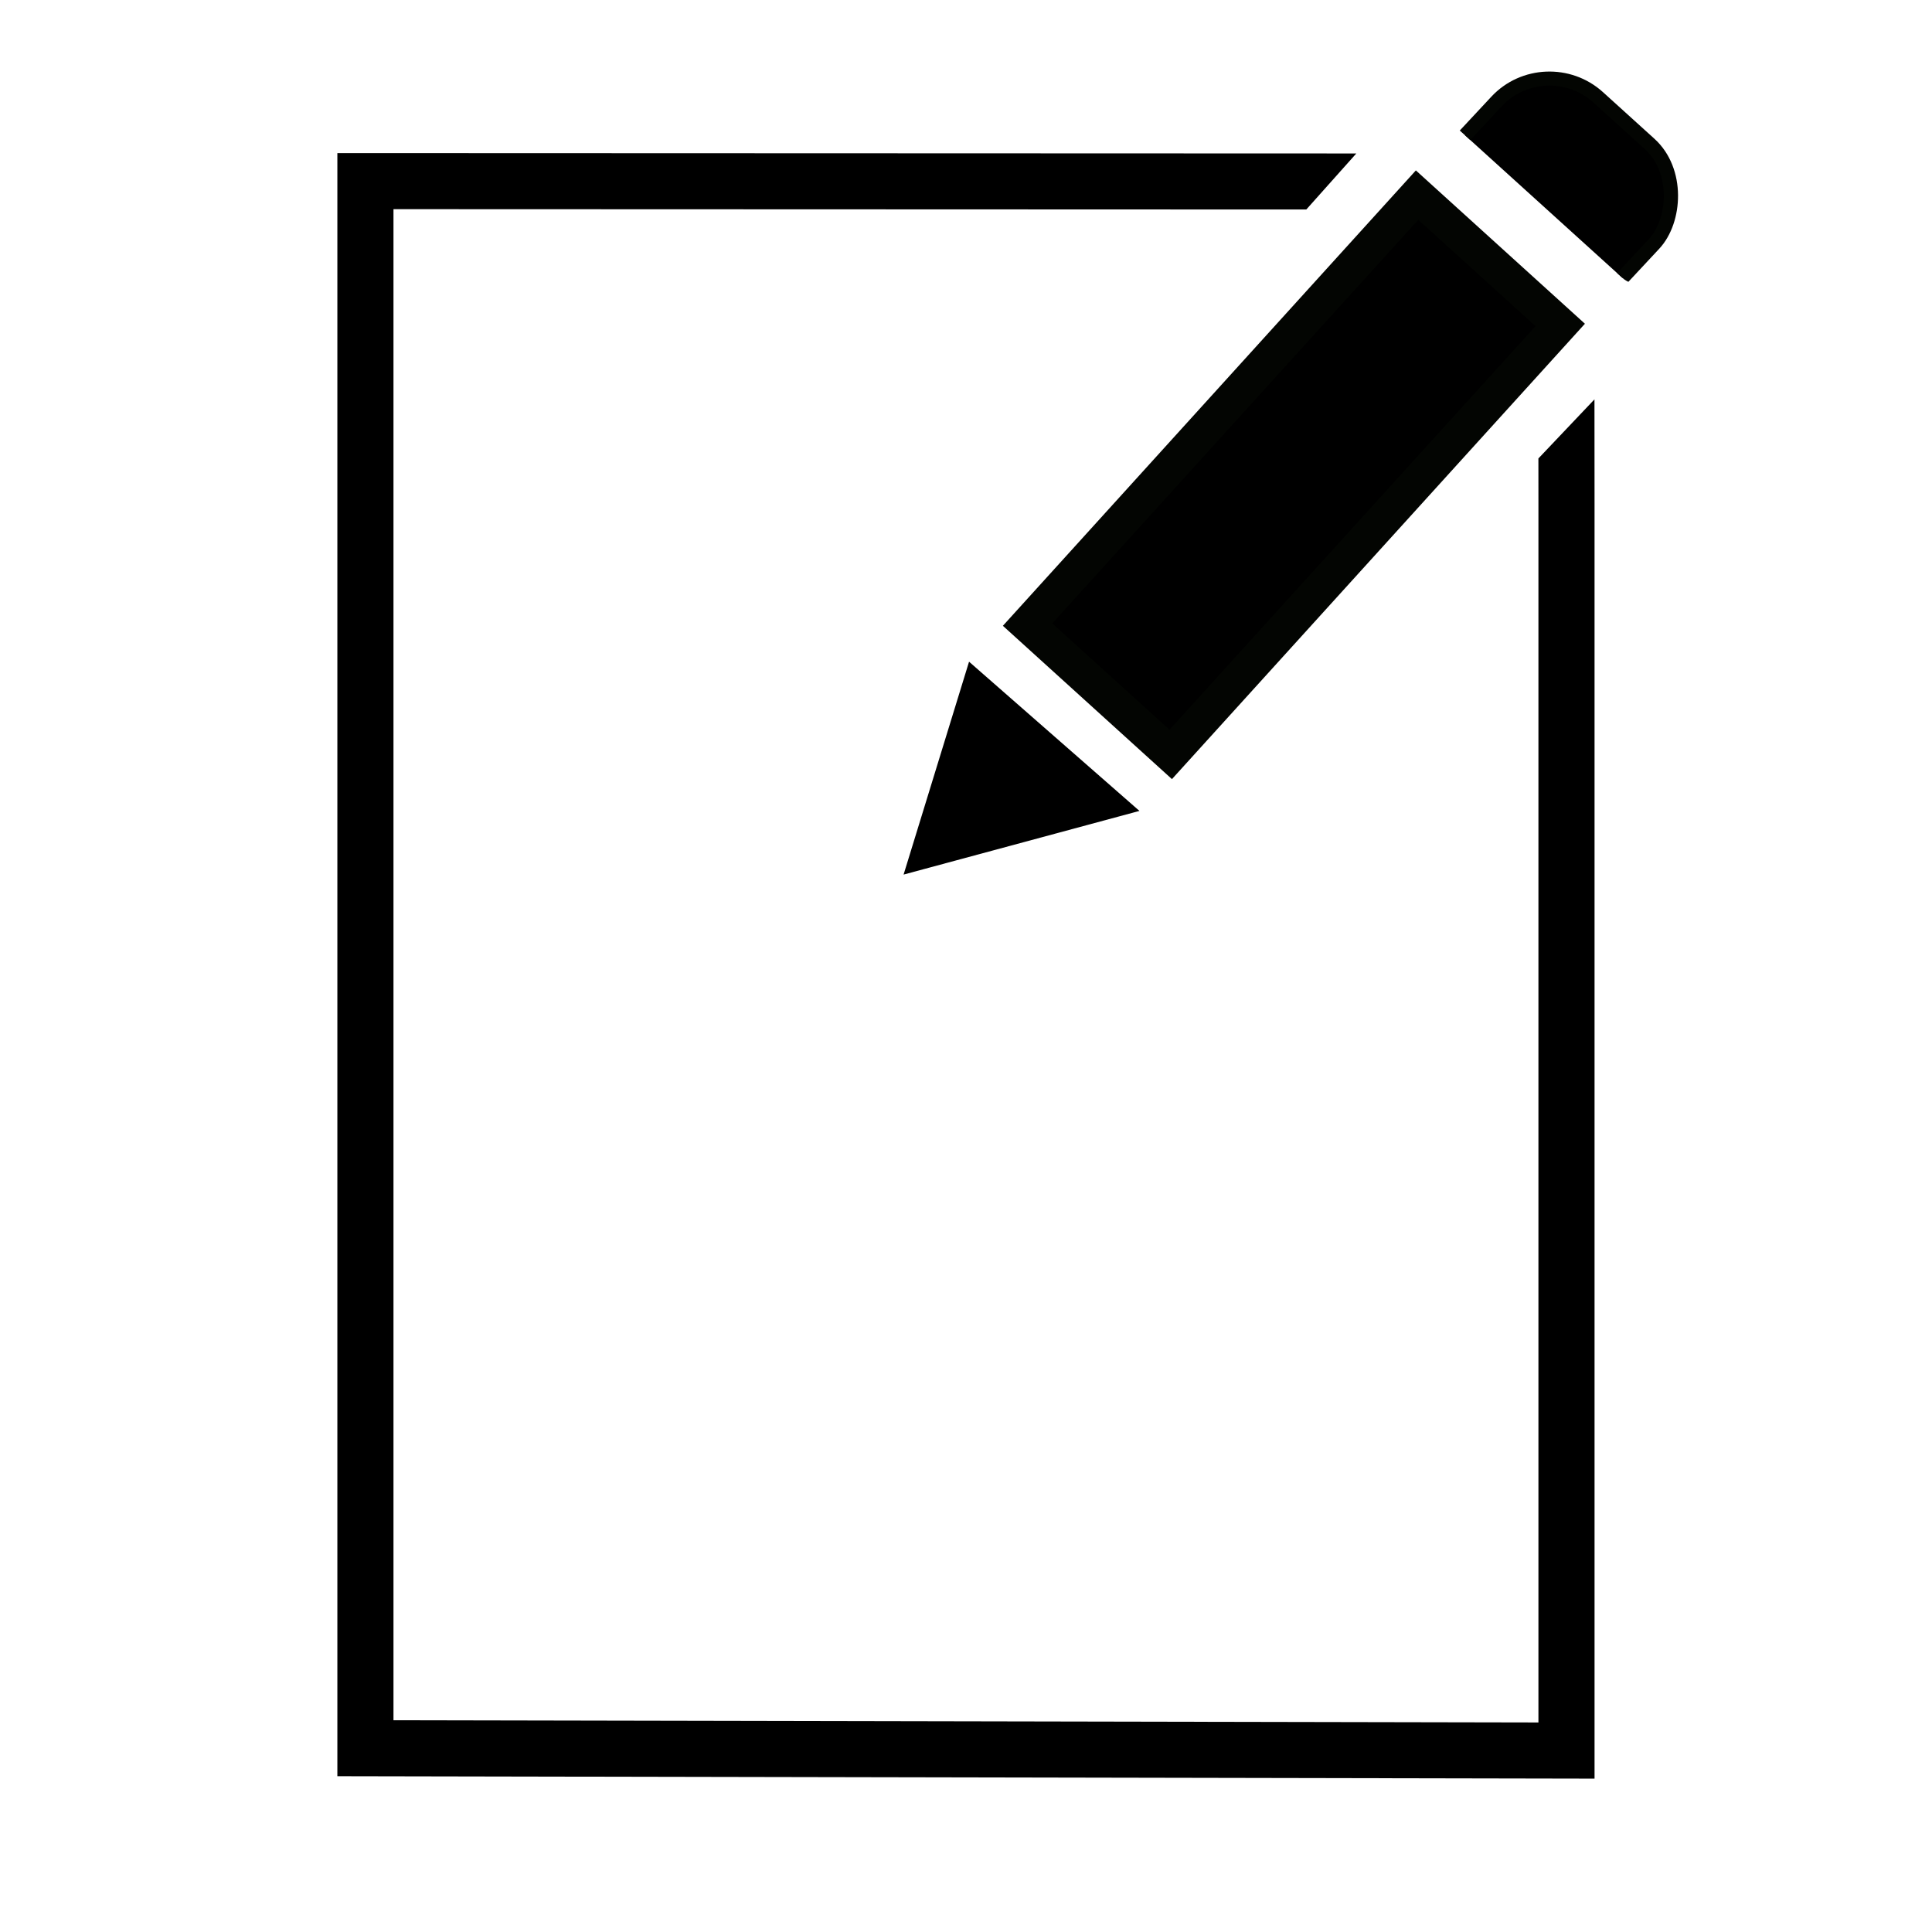 <?xml version="1.0" encoding="UTF-8" standalone="no"?>
<!-- Created with Inkscape (http://www.inkscape.org/) -->

<svg
   xmlns:dc="http://purl.org/dc/elements/1.1/"
   xmlns:cc="http://creativecommons.org/ns#"
   xmlns:rdf="http://www.w3.org/1999/02/22-rdf-syntax-ns#"
   xmlns:svg="http://www.w3.org/2000/svg"
   xmlns="http://www.w3.org/2000/svg"
   xmlns:sodipodi="http://sodipodi.sourceforge.net/DTD/sodipodi-0.dtd"
   xmlns:inkscape="http://www.inkscape.org/namespaces/inkscape"
   width="200"
   height="200"
   id="svg2"
   version="1.1"
   inkscape:version="0.48.3.1 r9886"
   sodipodi:docname="New document 1">
  <defs
     id="defs4">
    <clipPath
       clipPathUnits="userSpaceOnUse"
       id="clipPath4154">
      <path
         style="fill:none;stroke:#000000;stroke-width:1px;stroke-linecap:butt;stroke-linejoin:miter;stroke-opacity:1"
         d="m 138.659,855.698 -116.562,2.762 4.972,180.644 149.155,1.657 -3.867,-154.127 0.69,0.103 -17.773,18.75 -23.047,20.703 -26.172,-23.633 13.086,-19.727 11.328,-1.953 14.453,-16.211 z"
         id="path4156"
         inkscape:connector-curvature="0" />
    </clipPath>
    <clipPath
       clipPathUnits="userSpaceOnUse"
       id="clipPath3815">
      <rect
         style="fill:#000000;fill-opacity:1;stroke:#030502;stroke-width:6;stroke-linecap:round;stroke-linejoin:round;stroke-miterlimit:4;stroke-opacity:1;stroke-dasharray:none"
         id="rect3817"
         width="113.036"
         height="58.214"
         x="-160"
         y="-150"
         ry="10" />
    </clipPath>
  </defs>
  <sodipodi:namedview
     id="base"
     pagecolor="#ffffff"
     bordercolor="#666666"
     borderopacity="1.0"
     inkscape:pageopacity="0.0"
     inkscape:pageshadow="2"
     inkscape:zoom="0.7"
     inkscape:cx="-400.87703"
     inkscape:cy="149.60844"
     inkscape:document-units="px"
     inkscape:current-layer="layer1"
     showgrid="true"
     inkscape:window-width="1315"
     inkscape:window-height="744"
     inkscape:window-x="51"
     inkscape:window-y="24"
     inkscape:window-maximized="1">
    <inkscape:grid
       type="xygrid"
       id="grid2996"
       empspacing="5"
       visible="true"
       enabled="true"
       snapvisiblegridlinesonly="true" />
  </sodipodi:namedview>
  <g
     inkscape:label="Layer 1"
     inkscape:groupmode="layer"
     id="layer1"
     transform="translate(0,-852.362)">
    <path
       transform="matrix(1.001,0,0,1,-0.102,-1.527)"
       style="fill:none;stroke:#000000;stroke-width:5.803;stroke-linecap:butt;stroke-linejoin:miter;stroke-miterlimit:4;stroke-opacity:1;stroke-dasharray:none"
       d="m 37.892,872.64 0,162.225 124.21,0.24 0,-129.059 -0.025,-33.361 z"
       id="path3951"
       inkscape:connector-curvature="0"
       sodipodi:nodetypes="cccccc"
       clip-path="url(#clipPath4154)" />
    <rect
       style="fill:#000000;fill-opacity:1;stroke:#030502;stroke-width:3.618;stroke-miterlimit:4;stroke-opacity:1;stroke-dasharray:none"
       id="rect2998"
       width="60"
       height="20"
       x="-607.624"
       y="694.599"
       transform="matrix(0.672,-0.741,0.741,0.672,0,0)" />
    <rect
       style="fill:#000000;fill-opacity:1;stroke:#030502;stroke-width:6;stroke-miterlimit:4;stroke-opacity:1;stroke-dasharray:none"
       id="rect3810"
       width="90"
       height="90"
       x="-150"
       y="-190"
       transform="matrix(-0.181,-0.164,0.166,-0.178,165.699,829.827)"
       ry="30.293"
       clip-path="url(#clipPath3815)" />
    <path
       style="fill:#000000;fill-opacity:1;stroke:#000000;stroke-width:1.023px;stroke-linecap:butt;stroke-linejoin:miter;stroke-opacity:1"
       d="m 100.573,921.765 16.327,14.298 -22.6,6.1 z"
       id="path3821"
       inkscape:connector-curvature="0"
       sodipodi:nodetypes="cccc" />
  </g>
</svg>
